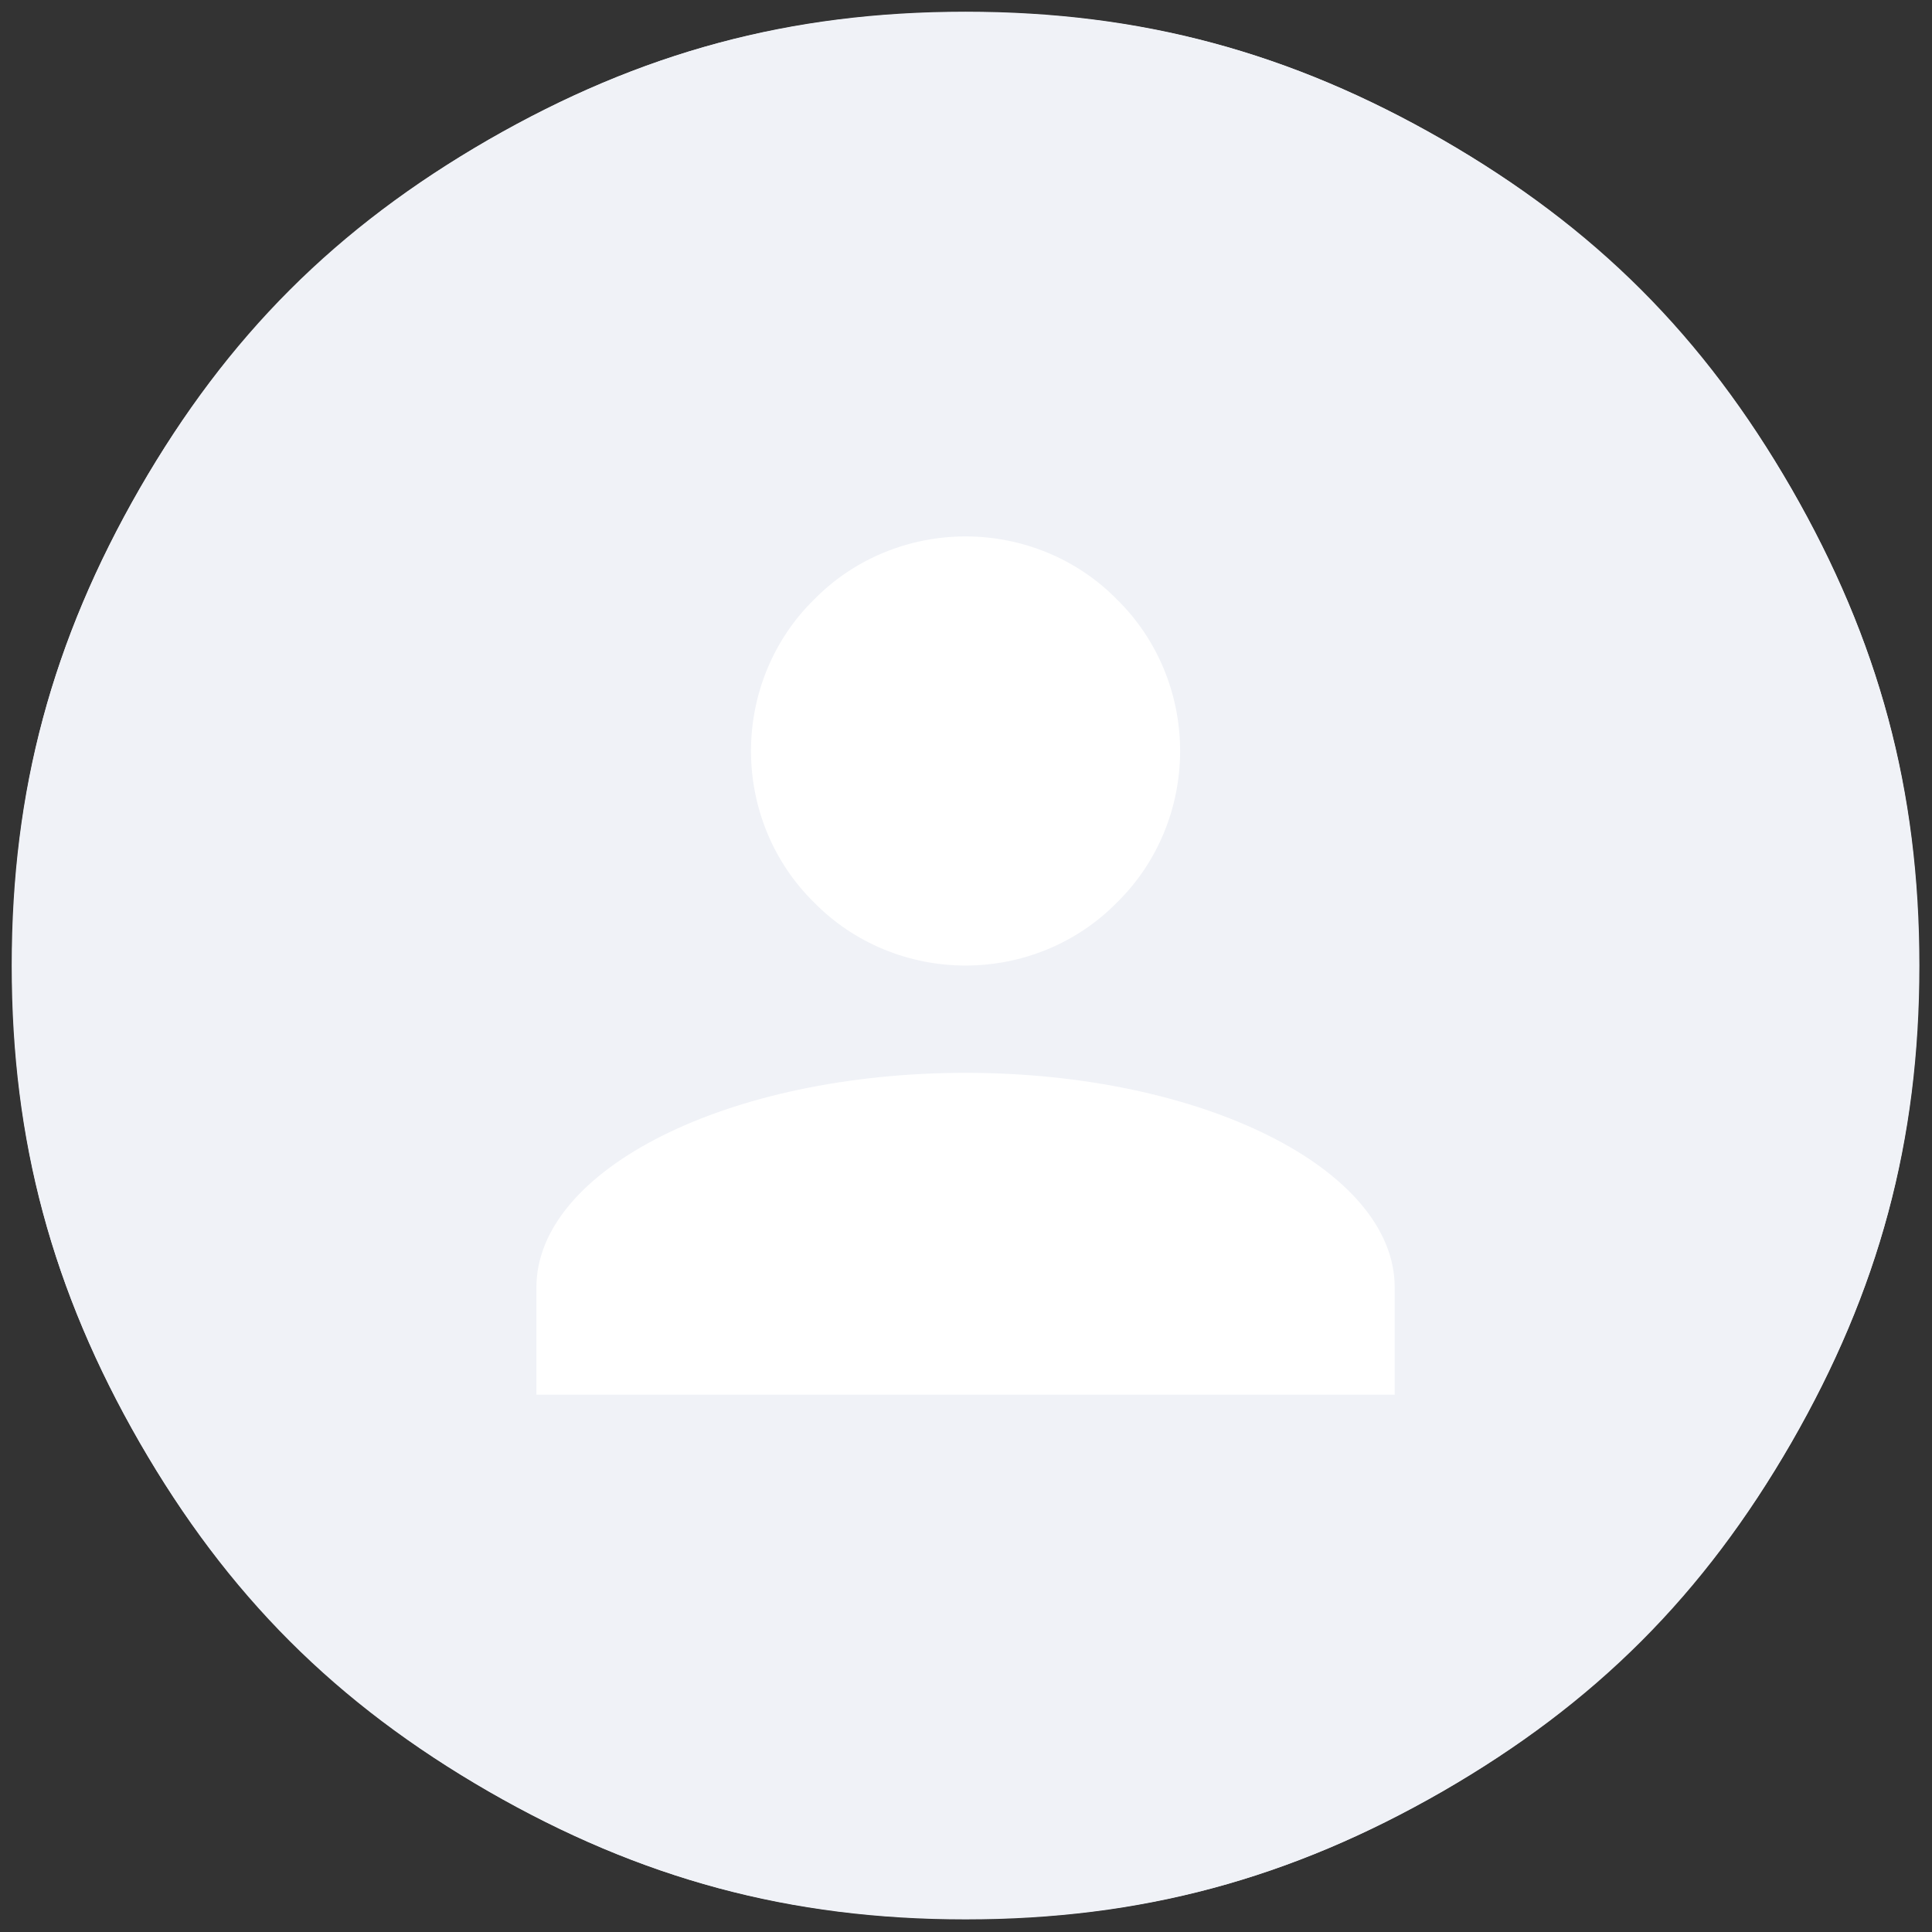 <?xml version="1.0" encoding="UTF-8"?>
<!DOCTYPE svg PUBLIC "-//W3C//DTD SVG 1.1//EN" "http://www.w3.org/Graphics/SVG/1.1/DTD/svg11.dtd">
<svg version="1.2" width="21.43mm" height="21.43mm" viewBox="0 0 2143 2143" preserveAspectRatio="xMidYMid" fill-rule="evenodd" stroke-width="28.222" stroke-linejoin="round" xmlns="http://www.w3.org/2000/svg" xmlns:ooo="http://xml.openoffice.org/svg/export" xmlns:xlink="http://www.w3.org/1999/xlink" xmlns:presentation="http://sun.com/xmlns/staroffice/presentation" xmlns:smil="http://www.w3.org/2001/SMIL20/" xmlns:anim="urn:oasis:names:tc:opendocument:xmlns:animation:1.0" xml:space="preserve">
 <rect x="0" y="0" width="2143" height="2143" fill="#333333" stroke="none"/>
 <defs class="ClipPathGroup">
  <clipPath id="presentation_clip_path" clipPathUnits="userSpaceOnUse">
   <rect x="0" y="0" width="2143" height="2143"/>
  </clipPath>
  <clipPath id="presentation_clip_path_shrink" clipPathUnits="userSpaceOnUse">
   <rect x="2" y="2" width="2139" height="2139"/>
  </clipPath>
 </defs>
 <defs class="TextShapeIndex">
  <g ooo:slide="id1" ooo:id-list="id3"/>
 </defs>
 <defs class="EmbeddedBulletChars">
  <g id="bullet-char-template-57356" transform="scale(0,-0)">
   <path d="M 580,1141 L 1163,571 580,0 -4,571 580,1141 Z"/>
  </g>
  <g id="bullet-char-template-57354" transform="scale(0,-0)">
   <path d="M 8,1128 L 1137,1128 1137,0 8,0 8,1128 Z"/>
  </g>
  <g id="bullet-char-template-10146" transform="scale(0,-0)">
   <path d="M 174,0 L 602,739 174,1481 1456,739 174,0 Z M 1358,739 L 309,1346 659,739 1358,739 Z"/>
  </g>
  <g id="bullet-char-template-10132" transform="scale(0,-0)">
   <path d="M 2015,739 L 1276,0 717,0 1260,543 174,543 174,936 1260,936 717,1481 1274,1481 2015,739 Z"/>
  </g>
  <g id="bullet-char-template-10007" transform="scale(0,-0)">
   <path d="M 0,-2 C -7,14 -16,27 -25,37 L 356,567 C 262,823 215,952 215,954 215,979 228,992 255,992 264,992 276,990 289,987 310,991 331,999 354,1012 L 381,999 492,748 772,1049 836,1024 860,1049 C 881,1039 901,1025 922,1006 886,937 835,863 770,784 769,783 710,716 594,584 L 774,223 C 774,196 753,168 711,139 L 727,119 C 717,90 699,76 672,76 641,76 570,178 457,381 L 164,-76 C 142,-110 111,-127 72,-127 30,-127 9,-110 8,-76 1,-67 -2,-52 -2,-32 -2,-23 -1,-13 0,-2 Z"/>
  </g>
  <g id="bullet-char-template-10004" transform="scale(0,-0)">
   <path d="M 285,-33 C 182,-33 111,30 74,156 52,228 41,333 41,471 41,549 55,616 82,672 116,743 169,778 240,778 293,778 328,747 346,684 L 369,508 C 377,444 397,411 428,410 L 1163,1116 C 1174,1127 1196,1133 1229,1133 1271,1133 1292,1118 1292,1087 L 1292,965 C 1292,929 1282,901 1262,881 L 442,47 C 390,-6 338,-33 285,-33 Z"/>
  </g>
  <g id="bullet-char-template-9679" transform="scale(0,-0)">
   <path d="M 813,0 C 632,0 489,54 383,161 276,268 223,411 223,592 223,773 276,916 383,1023 489,1130 632,1184 813,1184 992,1184 1136,1130 1245,1023 1353,916 1407,772 1407,592 1407,412 1353,268 1245,161 1136,54 992,0 813,0 Z"/>
  </g>
  <g id="bullet-char-template-8226" transform="scale(0,-0)">
   <path d="M 346,457 C 273,457 209,483 155,535 101,586 74,649 74,723 74,796 101,859 155,911 209,963 273,989 346,989 419,989 480,963 531,910 582,859 608,796 608,723 608,648 583,586 532,535 482,483 420,457 346,457 Z"/>
  </g>
  <g id="bullet-char-template-8211" transform="scale(0,-0)">
   <path d="M -4,459 L 1135,459 1135,606 -4,606 -4,459 Z"/>
  </g>
  <g id="bullet-char-template-61548" transform="scale(0,-0)">
   <path d="M 173,740 C 173,903 231,1043 346,1159 462,1274 601,1332 765,1332 928,1332 1067,1274 1183,1159 1299,1043 1357,903 1357,740 1357,577 1299,437 1183,322 1067,206 928,148 765,148 601,148 462,206 346,322 231,437 173,577 173,740 Z"/>
  </g>
 </defs>
 <defs class="TextEmbeddedBitmaps"/>
 <g>
  <g id="id2" class="Master_Slide">
   <g id="bg-id2" class="Background"/>
   <g id="bo-id2" class="BackgroundObjects"/>
  </g>
 </g>
 <g class="SlideGroup">
  <g>
   <g id="container-id1">
    <g id="id1" class="Slide" clip-path="url(#presentation_clip_path)">
     <g class="Page">
      <g class="Graphic">
       <g id="id3">
        <rect class="BoundingBox" stroke="none" fill="none" x="0" y="0" width="2143" height="2143"/>
        <path fill="rgb(240,242,247)" stroke="none" d="M 2129,1071 C 2129,1266 2084,1431 1987,1600 1890,1769 1769,1890 1600,1987 1431,2084 1266,2129 1071,2129 876,2129 711,2084 542,1987 373,1890 252,1769 155,1600 58,1431 13,1266 13,1071 13,876 58,711 155,542 252,373 373,252 542,155 711,58 876,13 1071,13 1266,13 1431,58 1600,155 1769,252 1890,373 1987,542 2084,711 2129,876 2129,1071 L 2129,1071 Z"/>
        <path fill="rgb(255,255,255)" stroke="none" d="M 1071,595 C 1134,595 1195,620 1239,665 1284,709 1309,770 1309,833 1309,896 1284,957 1239,1001 1195,1046 1134,1071 1071,1071 1008,1071 947,1046 903,1001 858,957 833,896 833,833 833,770 858,709 903,665 947,620 1008,595 1071,595 L 1071,595 Z M 1071,1190 C 1334,1190 1547,1297 1547,1428 L 1547,1547 595,1547 595,1428 C 595,1297 808,1190 1071,1190 L 1071,1190 Z"/>
        <defs>
         <mask id="mask1">
          <g>
           <defs>
            <linearGradient id="gradient1" x1="1071" y1="13" x2="1071" y2="2129" gradientUnits="userSpaceOnUse">
             <stop offset="0.5" style="stop-color:rgb(179,179,179)"/>
             <stop offset="0.5" style="stop-color:rgb(179,179,179)"/>
             <stop offset="1" style="stop-color:rgb(179,179,179)"/>
             <stop offset="1" style="stop-color:rgb(179,179,179)"/>
            </linearGradient>
           </defs>
           <path style="fill:url(#gradient1)" d="M 13,13 L 2129,13 2129,2129 13,2129 13,13 Z"/>
          </g>
         </mask>
        </defs>
        <g style="mask:url(#mask1)">
         <path fill="none" stroke="rgb(240,242,247)" stroke-width="53" stroke-linejoin="miter" d="M 2102,1071 C 2102,1261 2059,1422 1964,1587 1869,1751 1751,1869 1587,1964 1422,2059 1261,2102 1071,2102 881,2102 720,2059 555,1964 391,1869 273,1751 178,1587 83,1422 40,1261 40,1071 40,881 83,720 178,555 273,391 391,273 555,178 720,83 881,40 1071,40 1261,40 1422,83 1587,178 1751,273 1869,391 1964,555 2059,720 2102,881 2102,1071 L 2102,1071 Z"/>
        </g>
       </g>
      </g>
     </g>
    </g>
   </g>
  </g>
 </g>
</svg>
